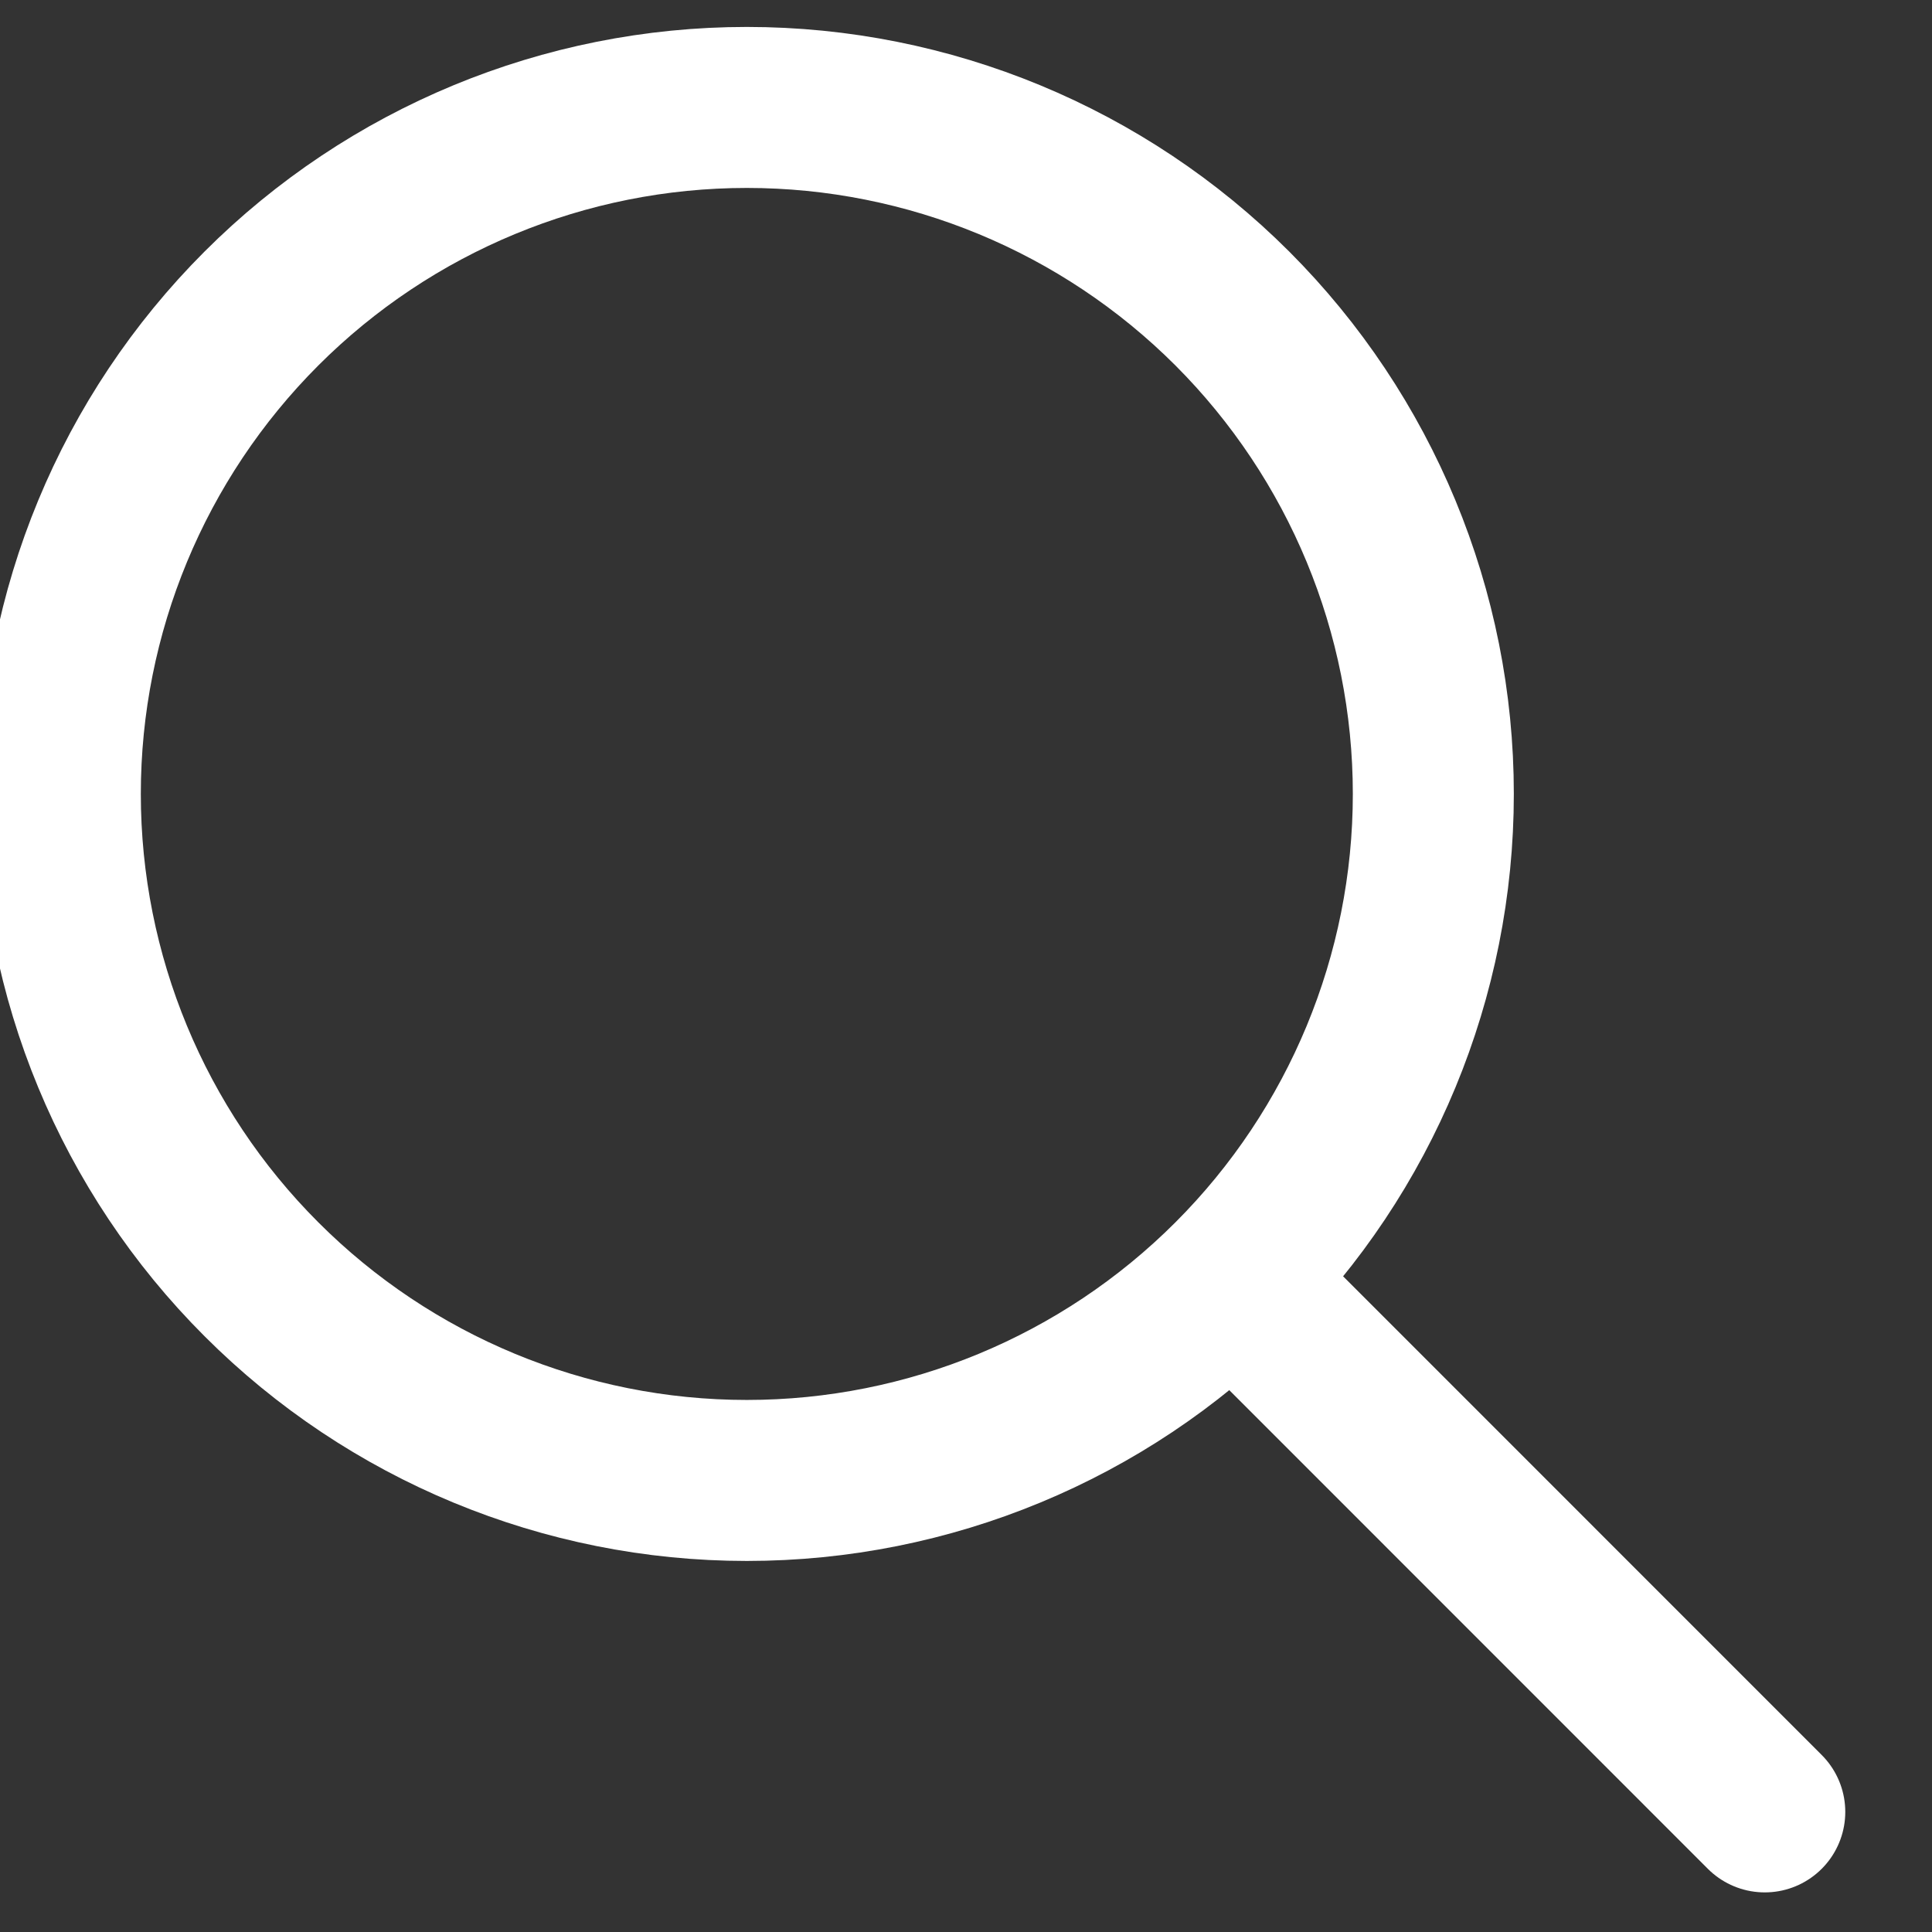 <svg width="18" height="18" viewBox="0 0 18 18" fill="none" xmlns="http://www.w3.org/2000/svg">
<rect x="0" y="0" width="18" height="18" fill="#333333" stroke="none"/>
<g clip-path="url(#clip0_3205_2680)">
<path d="M11.481 11.919C10.281 13.119 8.655 13.793 6.958 13.793C5.262 13.793 3.635 13.119 2.436 11.919C1.236 10.72 0.562 9.093 0.562 7.397C0.562 5.7 1.236 4.074 2.436 2.874C3.635 1.675 5.262 1.001 6.958 1.001C8.655 1.001 10.281 1.675 11.481 2.874C12.68 4.074 13.354 5.7 13.354 7.397C13.354 9.093 12.68 10.72 11.481 11.919ZM11.481 11.919L16.442 16.881" stroke="white" stroke-width="1.5" stroke-linecap="round" stroke-linejoin="round"/>
</g>
<defs>
<clipPath id="clip0_3205_2680">
<rect width="18" height="18" fill="white"/>
</clipPath>
</defs>
</svg>
